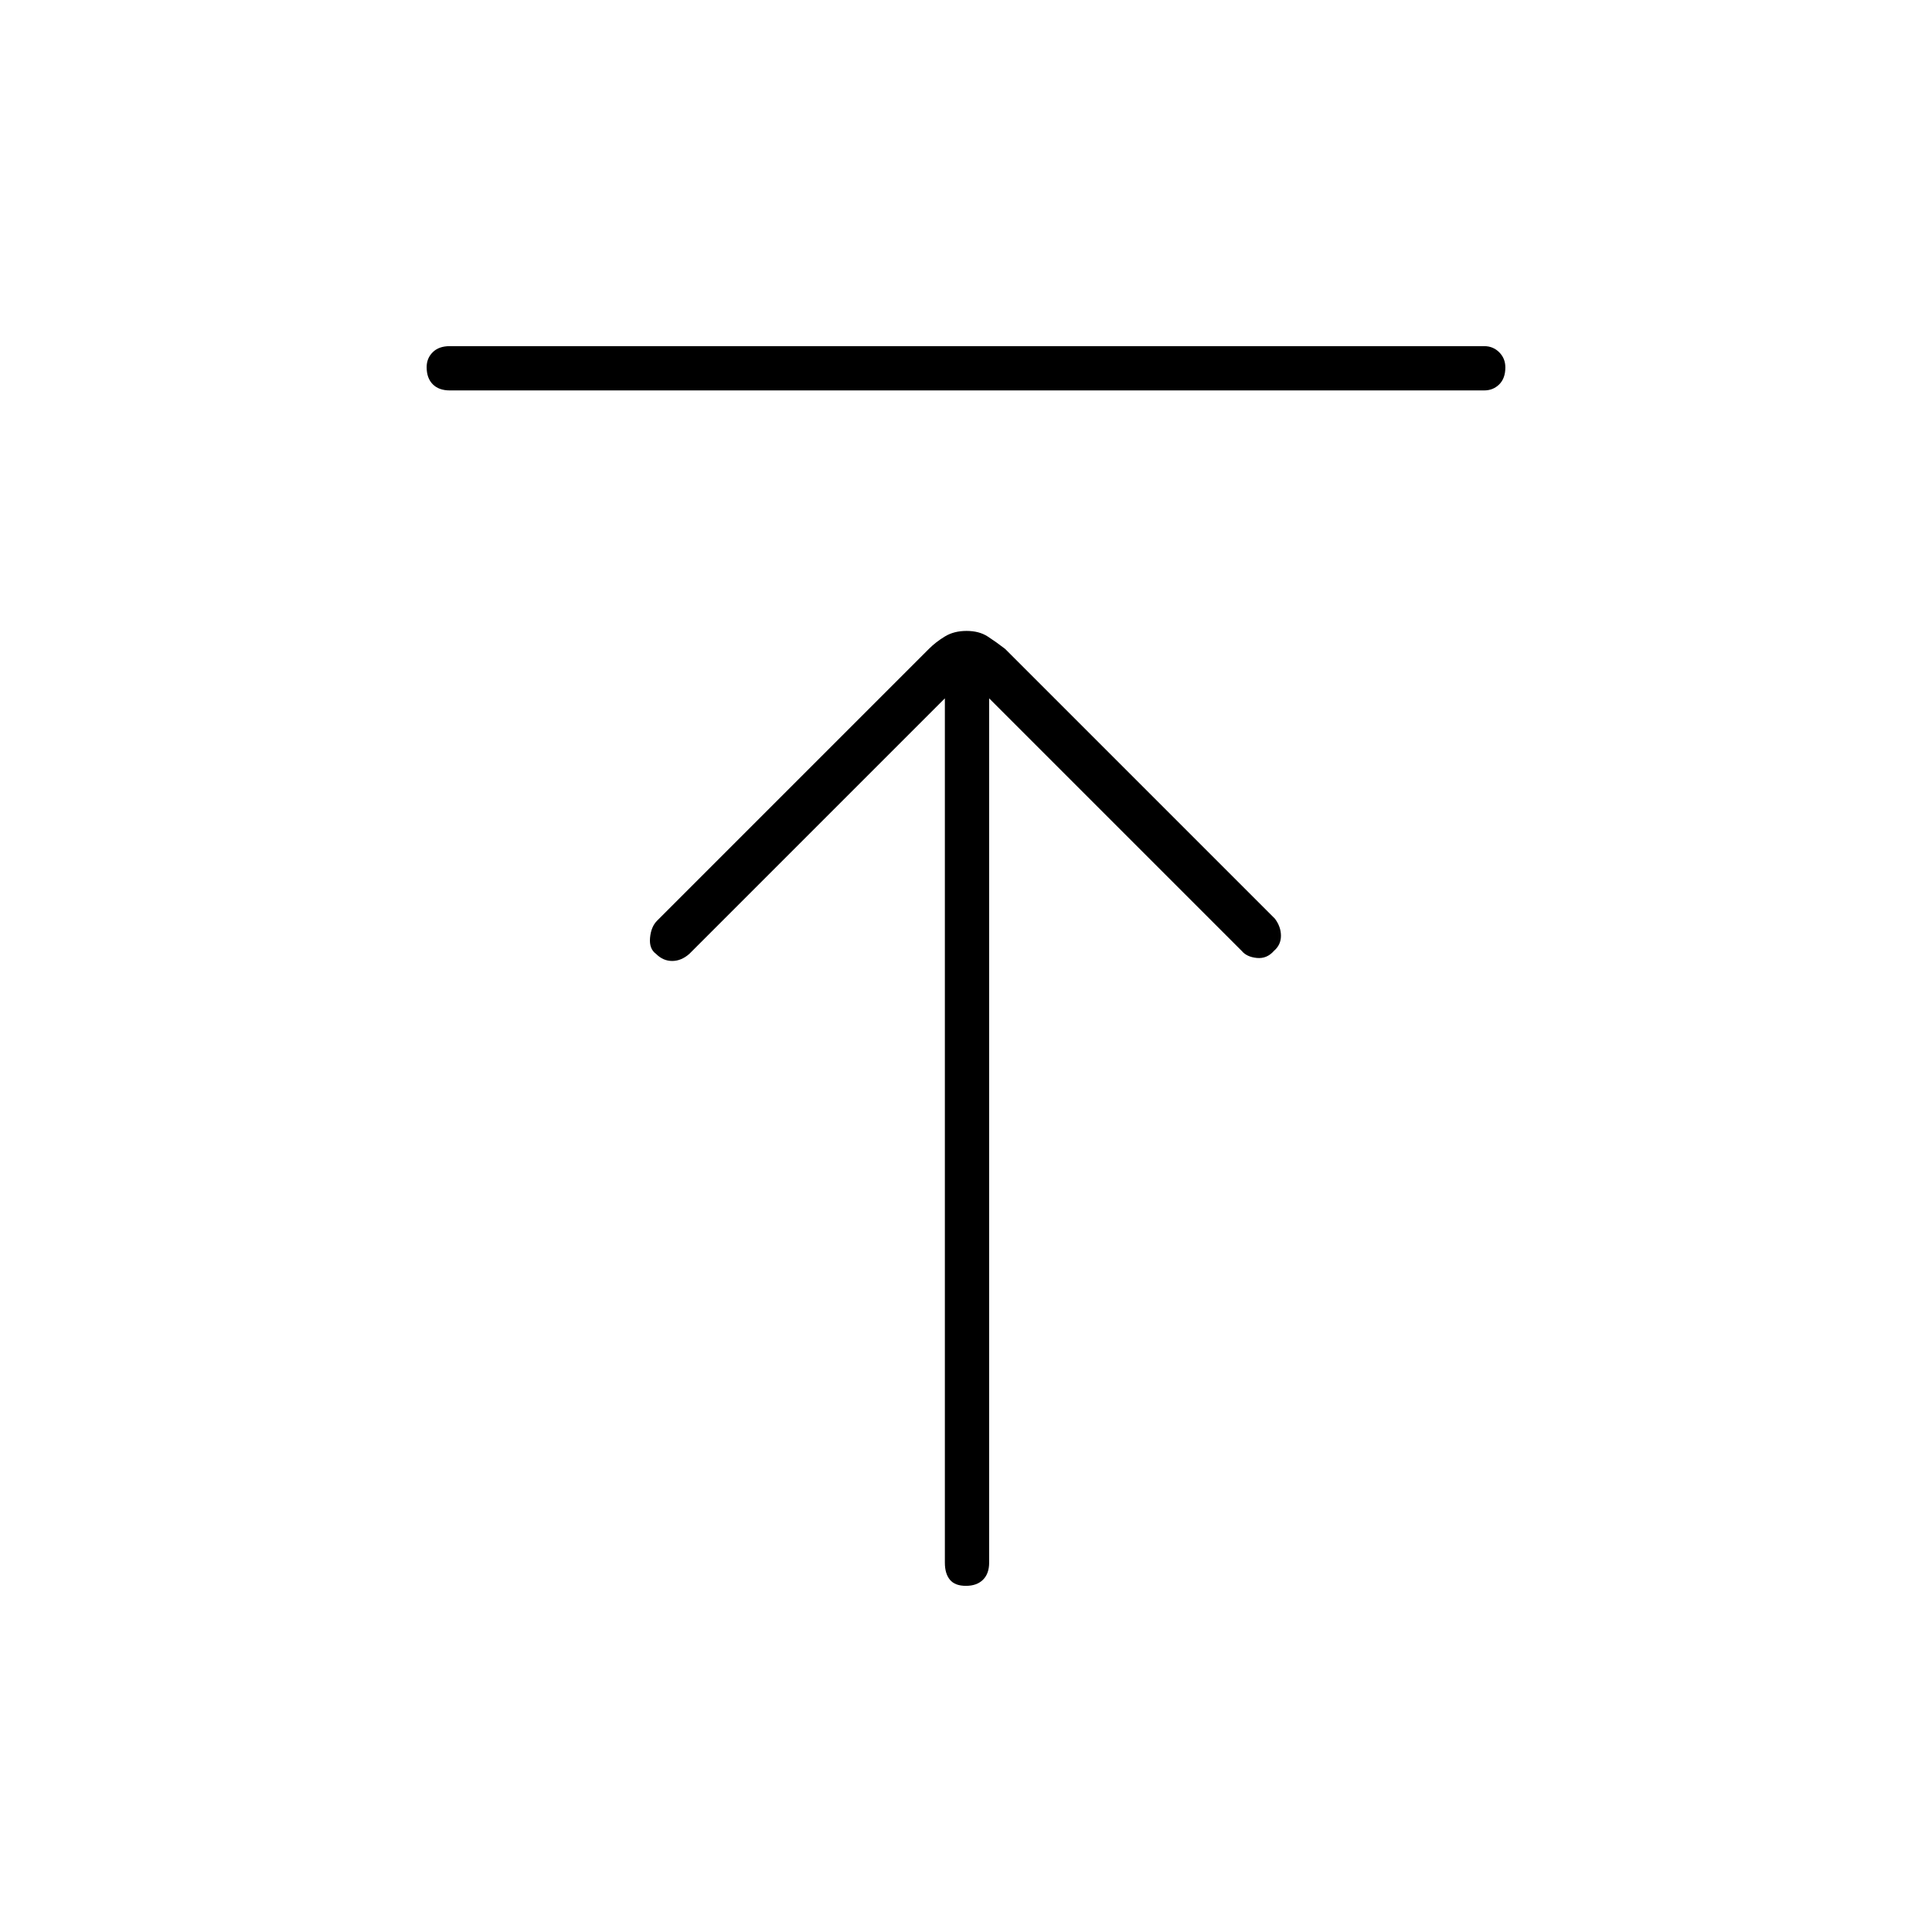 <svg xmlns="http://www.w3.org/2000/svg" height="48" viewBox="0 -960 960 960" width="48"><path d="M223.5-766q-5.43 0-8.46-3.05-3.04-3.06-3.04-8.5 0-4.45 3.04-7.45 3.03-3 8.46-3h514q4.42 0 7.46 3.05 3.04 3.06 3.04 7.5 0 5.45-3.04 8.45-3.04 3-7.46 3h-514Zm256.45 594q-5.45 0-7.95-3.04-2.5-3.03-2.5-8.46V-613l-127 127q-4 3.5-8.5 3.5t-8-3.5q-3.5-2.5-3-8t3.5-8.5l135.24-135.24q3.26-3.26 7.78-6.01 4.51-2.75 10.75-2.75 6.23 0 10.48 2.75t8.67 6.17L633.5-503.5q3 4 3 8.5t-3.5 7.5q-3.5 4-8.5 3.5t-7.5-3.5L491.5-613v429.5q0 5.43-3.05 8.46-3.06 3.04-8.5 3.04Z"/></svg>